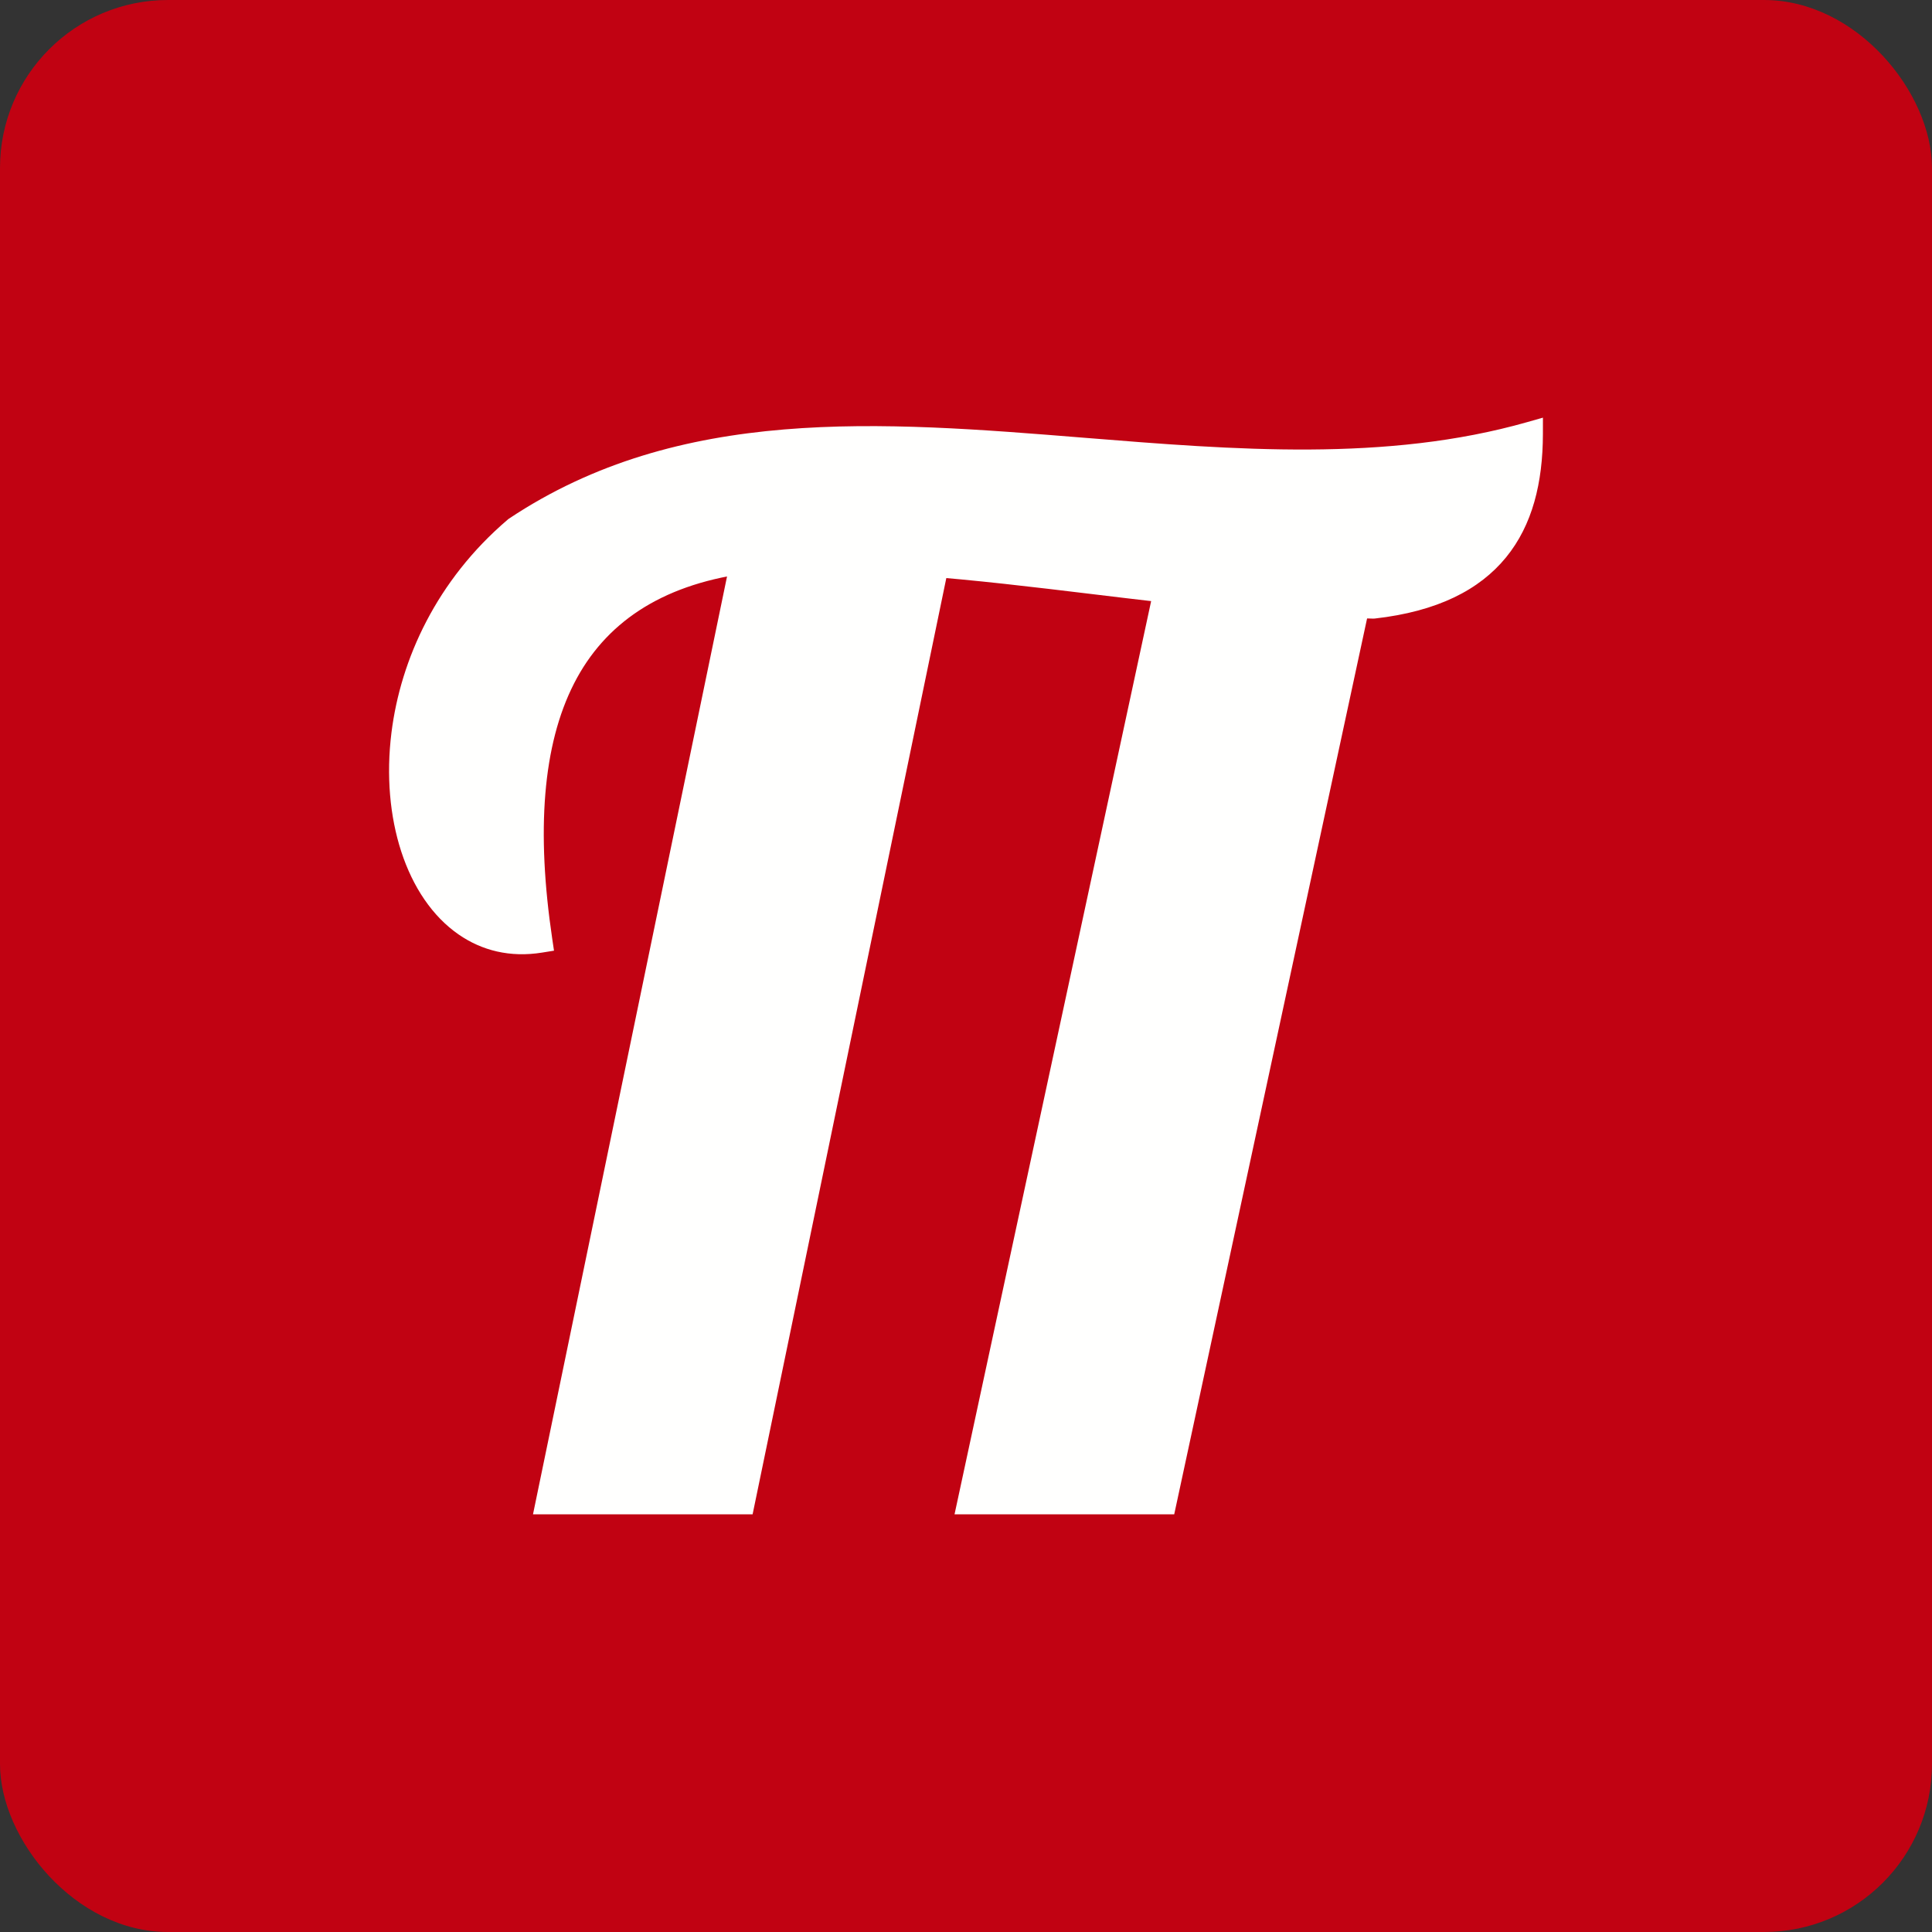 <?xml version="1.0" ?><!DOCTYPE svg  PUBLIC '-//W3C//DTD SVG 1.1//EN'  'http://www.w3.org/Graphics/SVG/1.1/DTD/svg11.dtd'><svg height="256px" style="shape-rendering:geometricPrecision; text-rendering:geometricPrecision; image-rendering:optimizeQuality; fill-rule:evenodd; clip-rule:evenodd" version="1.1" viewBox="0 0 256001 256001" width="256px" xml:space="preserve" xmlns="http://www.w3.org/2000/svg" xmlns:xlink="http://www.w3.org/1999/xlink"><rect x="0" y="0" width="256001" height="256001" fill="#333333" stroke="none"/><defs><style type="text/css">
   <![CDATA[
    .fil2 {fill:none}
    .fil0 {fill:#C10212}
    .fil1 {fill:#FFFFFE;fill-rule:nonzero}
   ]]>
  </style></defs><g id="Layer_x0020_1"><rect class="fil0" height="256001" rx="22261" ry="22261" width="256001"/><g id="_404817272"><path class="fil1" d="M199558 73855c-3507,4293 -9067,7167 -17415,8108l-216 7c-13074,-334 -25297,-1810 -37185,-3245 -15693,-1893 -30800,-3715 -46163,-2718 -11053,1592 -18429,6559 -22511,14551 -4176,8177 -5011,19579 -2895,33830l235 1582 -1587 255c-4232,681 -7965,-265 -11054,-2403 -3460,-2394 -6063,-6269 -7602,-10996 -1503,-4618 -2003,-10069 -1296,-15737 1217,-9759 6006,-20219 15395,-28228l152 -122c22600,-15065 49228,-12915 76294,-10730 19889,1606 40019,3231 58669,-2080l2068 -588 -3 2152c-11,6464 -1385,12078 -4886,16362z"/><path class="fil1" d="M125782 74716l-25788 124641 -270 1302 -1319 0 -25788 0 -1992 0 403 -1950 25788 -124642c9514,1941 19452,-1293 28966,649z"/><path class="fil1" d="M181655 79584l-25787 119786 -279 1289 -1309 0 -25789 0 -2011 0 423 -1963 25788 -119785c9502,2014 19462,-1342 28964,673z"/></g></g><rect class="fil2" height="256000" width="256000"/></svg>